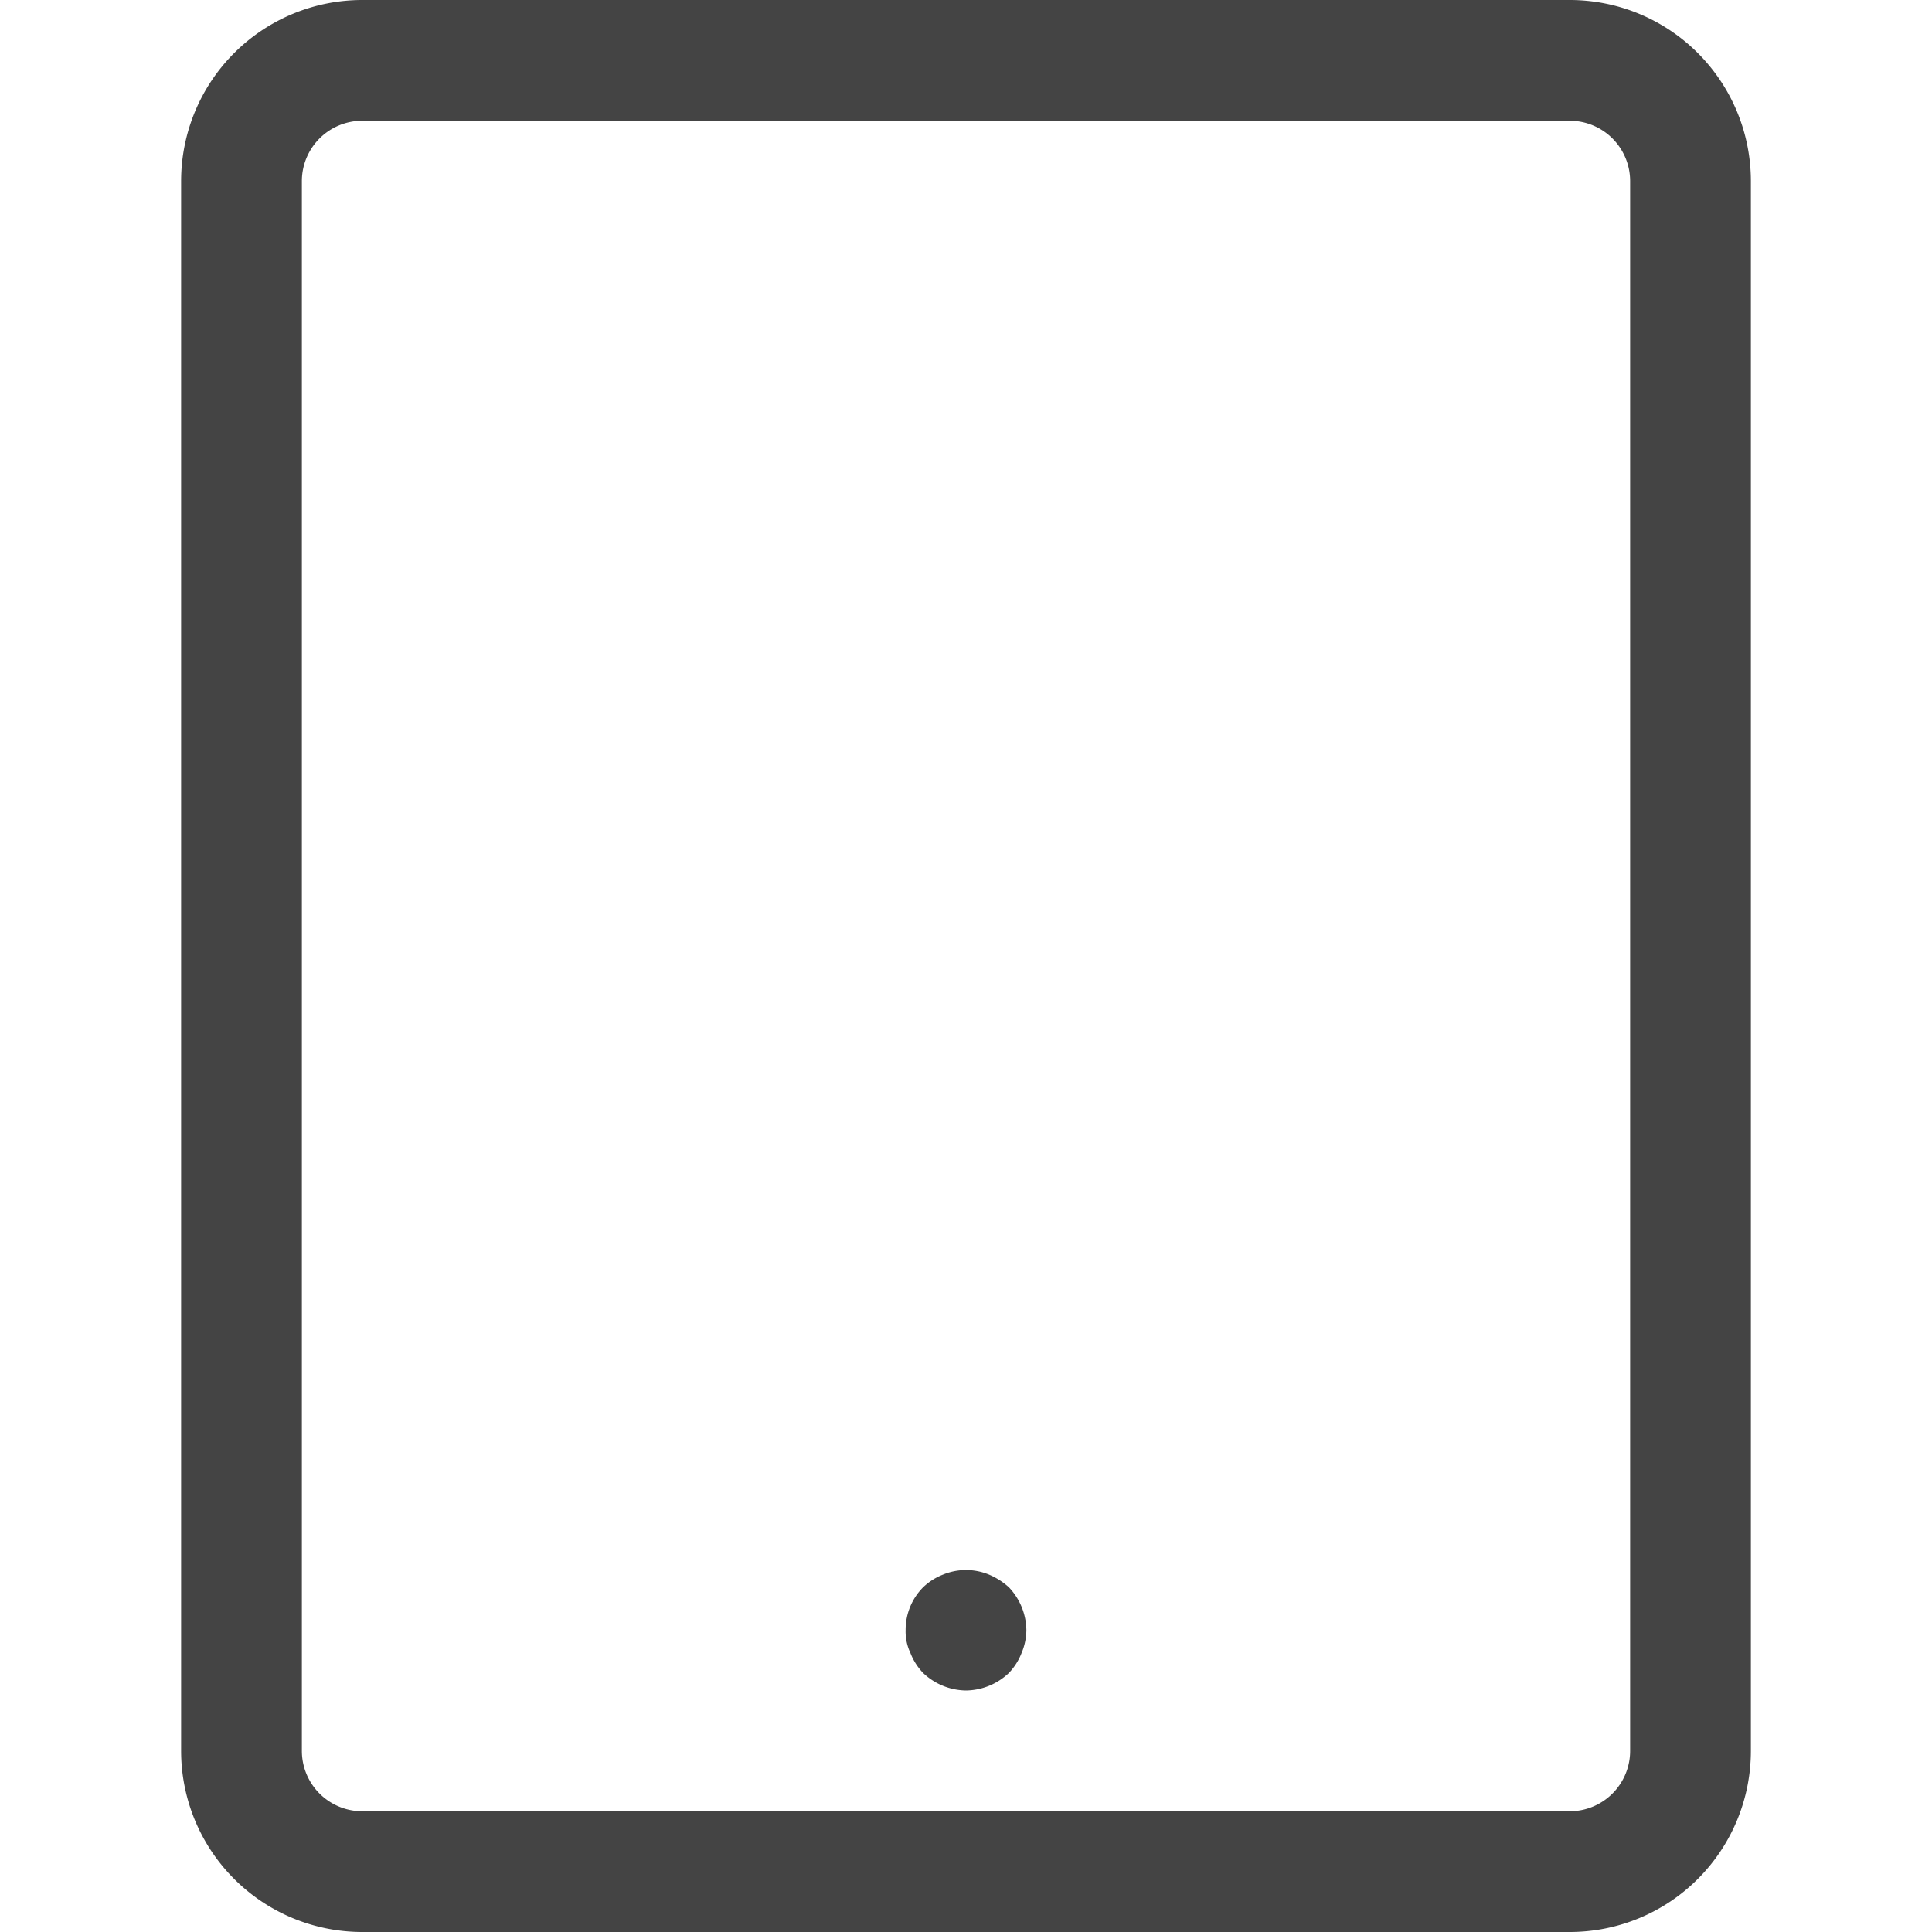 <svg id="Icons" xmlns="http://www.w3.org/2000/svg" viewBox="0 0 32 32"><title>device--tablet</title><g id="Tablet"><path d="M26,32H6a3,3,0,0,1-3-3V3A3,3,0,0,1,6,0H26a3,3,0,0,1,3,3V29A3,3,0,0,1,26,32ZM6,2A1,1,0,0,0,5,3V29a1,1,0,0,0,1,1H26a1,1,0,0,0,1-1V3a1,1,0,0,0-1-1Z" style="fill:#444"/><path d="M16,28a1.05,1.05,0,0,1-.71-.29,1,1,0,0,1-.21-.33A.83.83,0,0,1,15,27a1,1,0,0,1,.29-.71,1,1,0,0,1,.33-.21,1,1,0,0,1,.76,0,1.16,1.16,0,0,1,.33.21A1.05,1.05,0,0,1,17,27a1,1,0,0,1-.08.38,1,1,0,0,1-.21.33A1.05,1.05,0,0,1,16,28Z" style="fill:#444"/></g></svg>